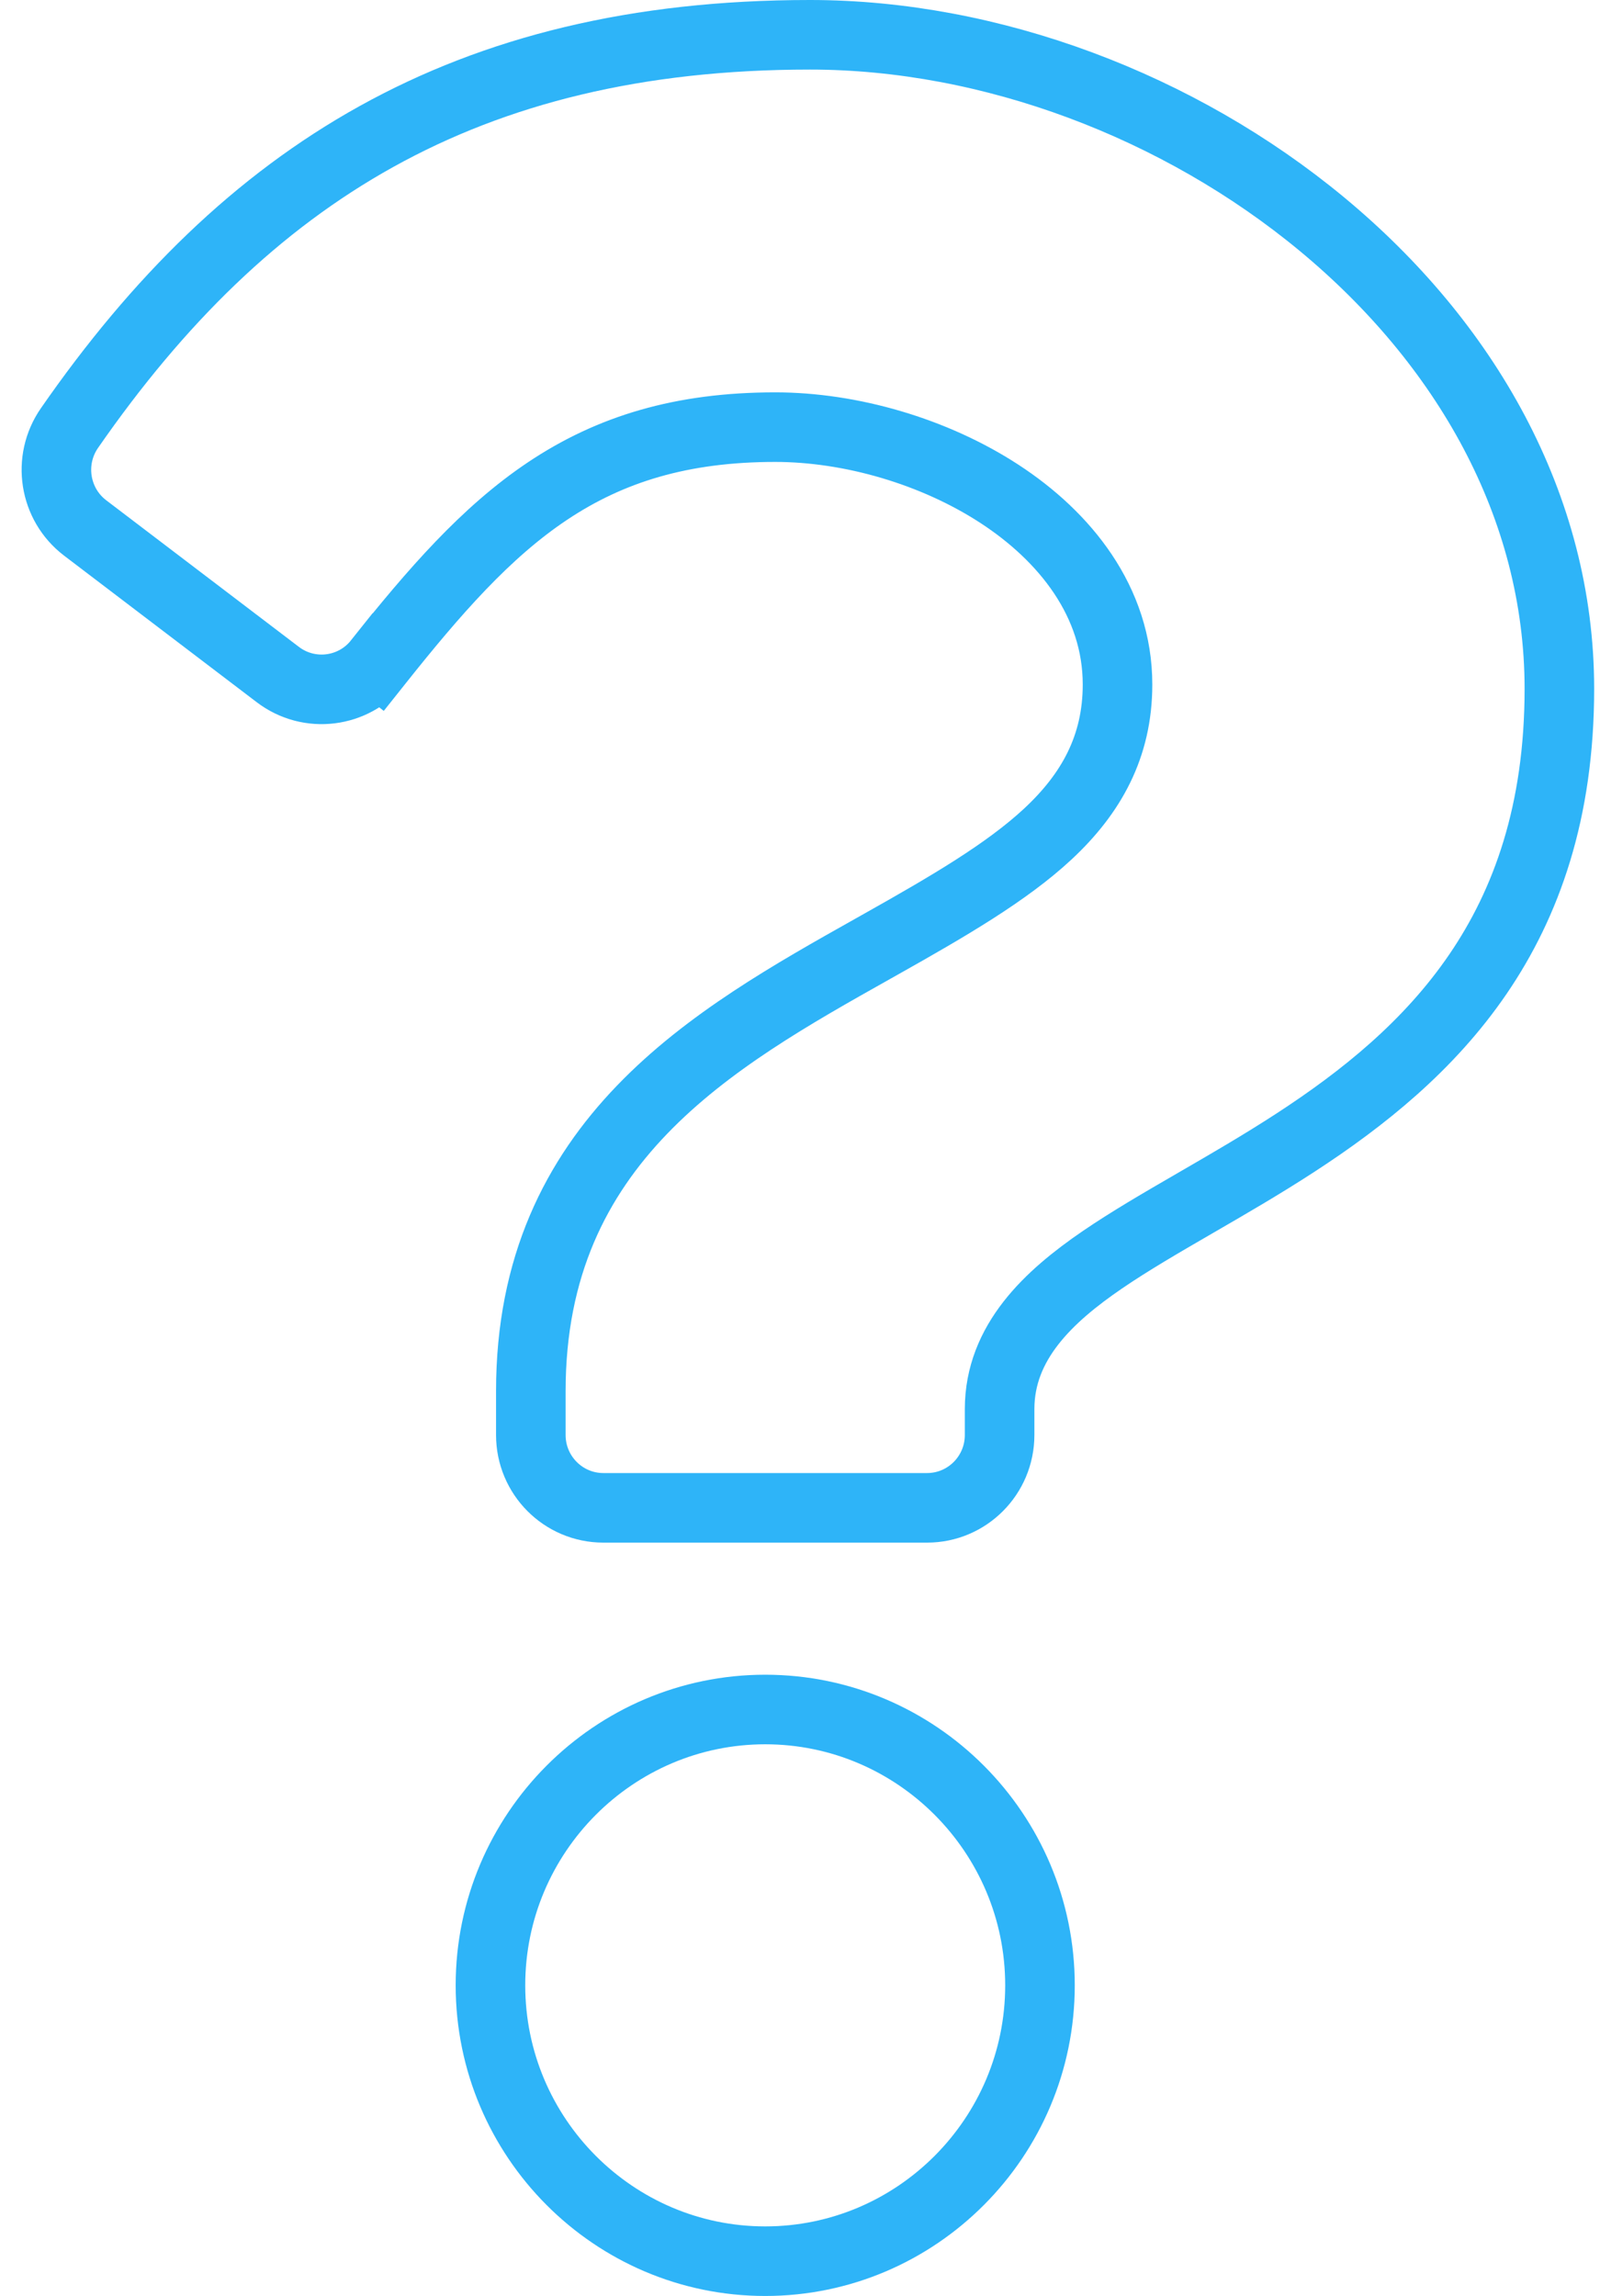 <svg width="69" height="99" viewBox="0 0 69 99" fill="none" xmlns="http://www.w3.org/2000/svg">
<path d="M2.997 18.456C6.812 12.955 11.098 8.735 16.241 5.883C21.376 3.034 27.455 1.5 34.931 1.5C42.739 1.5 50.859 4.567 57.016 9.671C63.167 14.771 67.248 21.802 67.248 29.7C67.248 35.014 65.825 38.944 63.737 42.003C61.633 45.086 58.799 47.362 55.86 49.274C54.421 50.21 52.979 51.045 51.587 51.851L51.494 51.905C50.09 52.718 48.719 53.514 47.533 54.325C45.245 55.891 43.108 57.861 43.108 60.759V61.875C43.108 63.614 41.704 65.016 39.983 65.016H26.017C24.296 65.016 22.892 63.614 22.892 61.875V59.982C22.892 49.2 30.762 44.776 37.635 40.913C37.753 40.847 37.87 40.781 37.987 40.715C40.88 39.088 43.406 37.62 45.19 35.96C47.049 34.229 48.193 32.203 48.193 29.515C48.193 25.933 45.915 23.129 43.105 21.297C40.284 19.458 36.683 18.418 33.432 18.418C29.397 18.418 26.32 19.363 23.607 21.177C20.953 22.951 18.726 25.509 16.31 28.546L17.484 29.48L16.31 28.546C15.252 29.875 13.333 30.114 11.984 29.088C11.984 29.088 11.984 29.088 11.984 29.088L3.671 22.764C2.334 21.746 2.033 19.845 2.997 18.456ZM21.151 85.606C21.151 79.044 26.473 73.712 33 73.712C39.528 73.712 44.849 79.044 44.849 85.606C44.849 92.168 39.528 97.5 33 97.5C26.473 97.5 21.151 92.168 21.151 85.606Z" stroke="#2EB4F8" stroke-width="3"/>
</svg>
